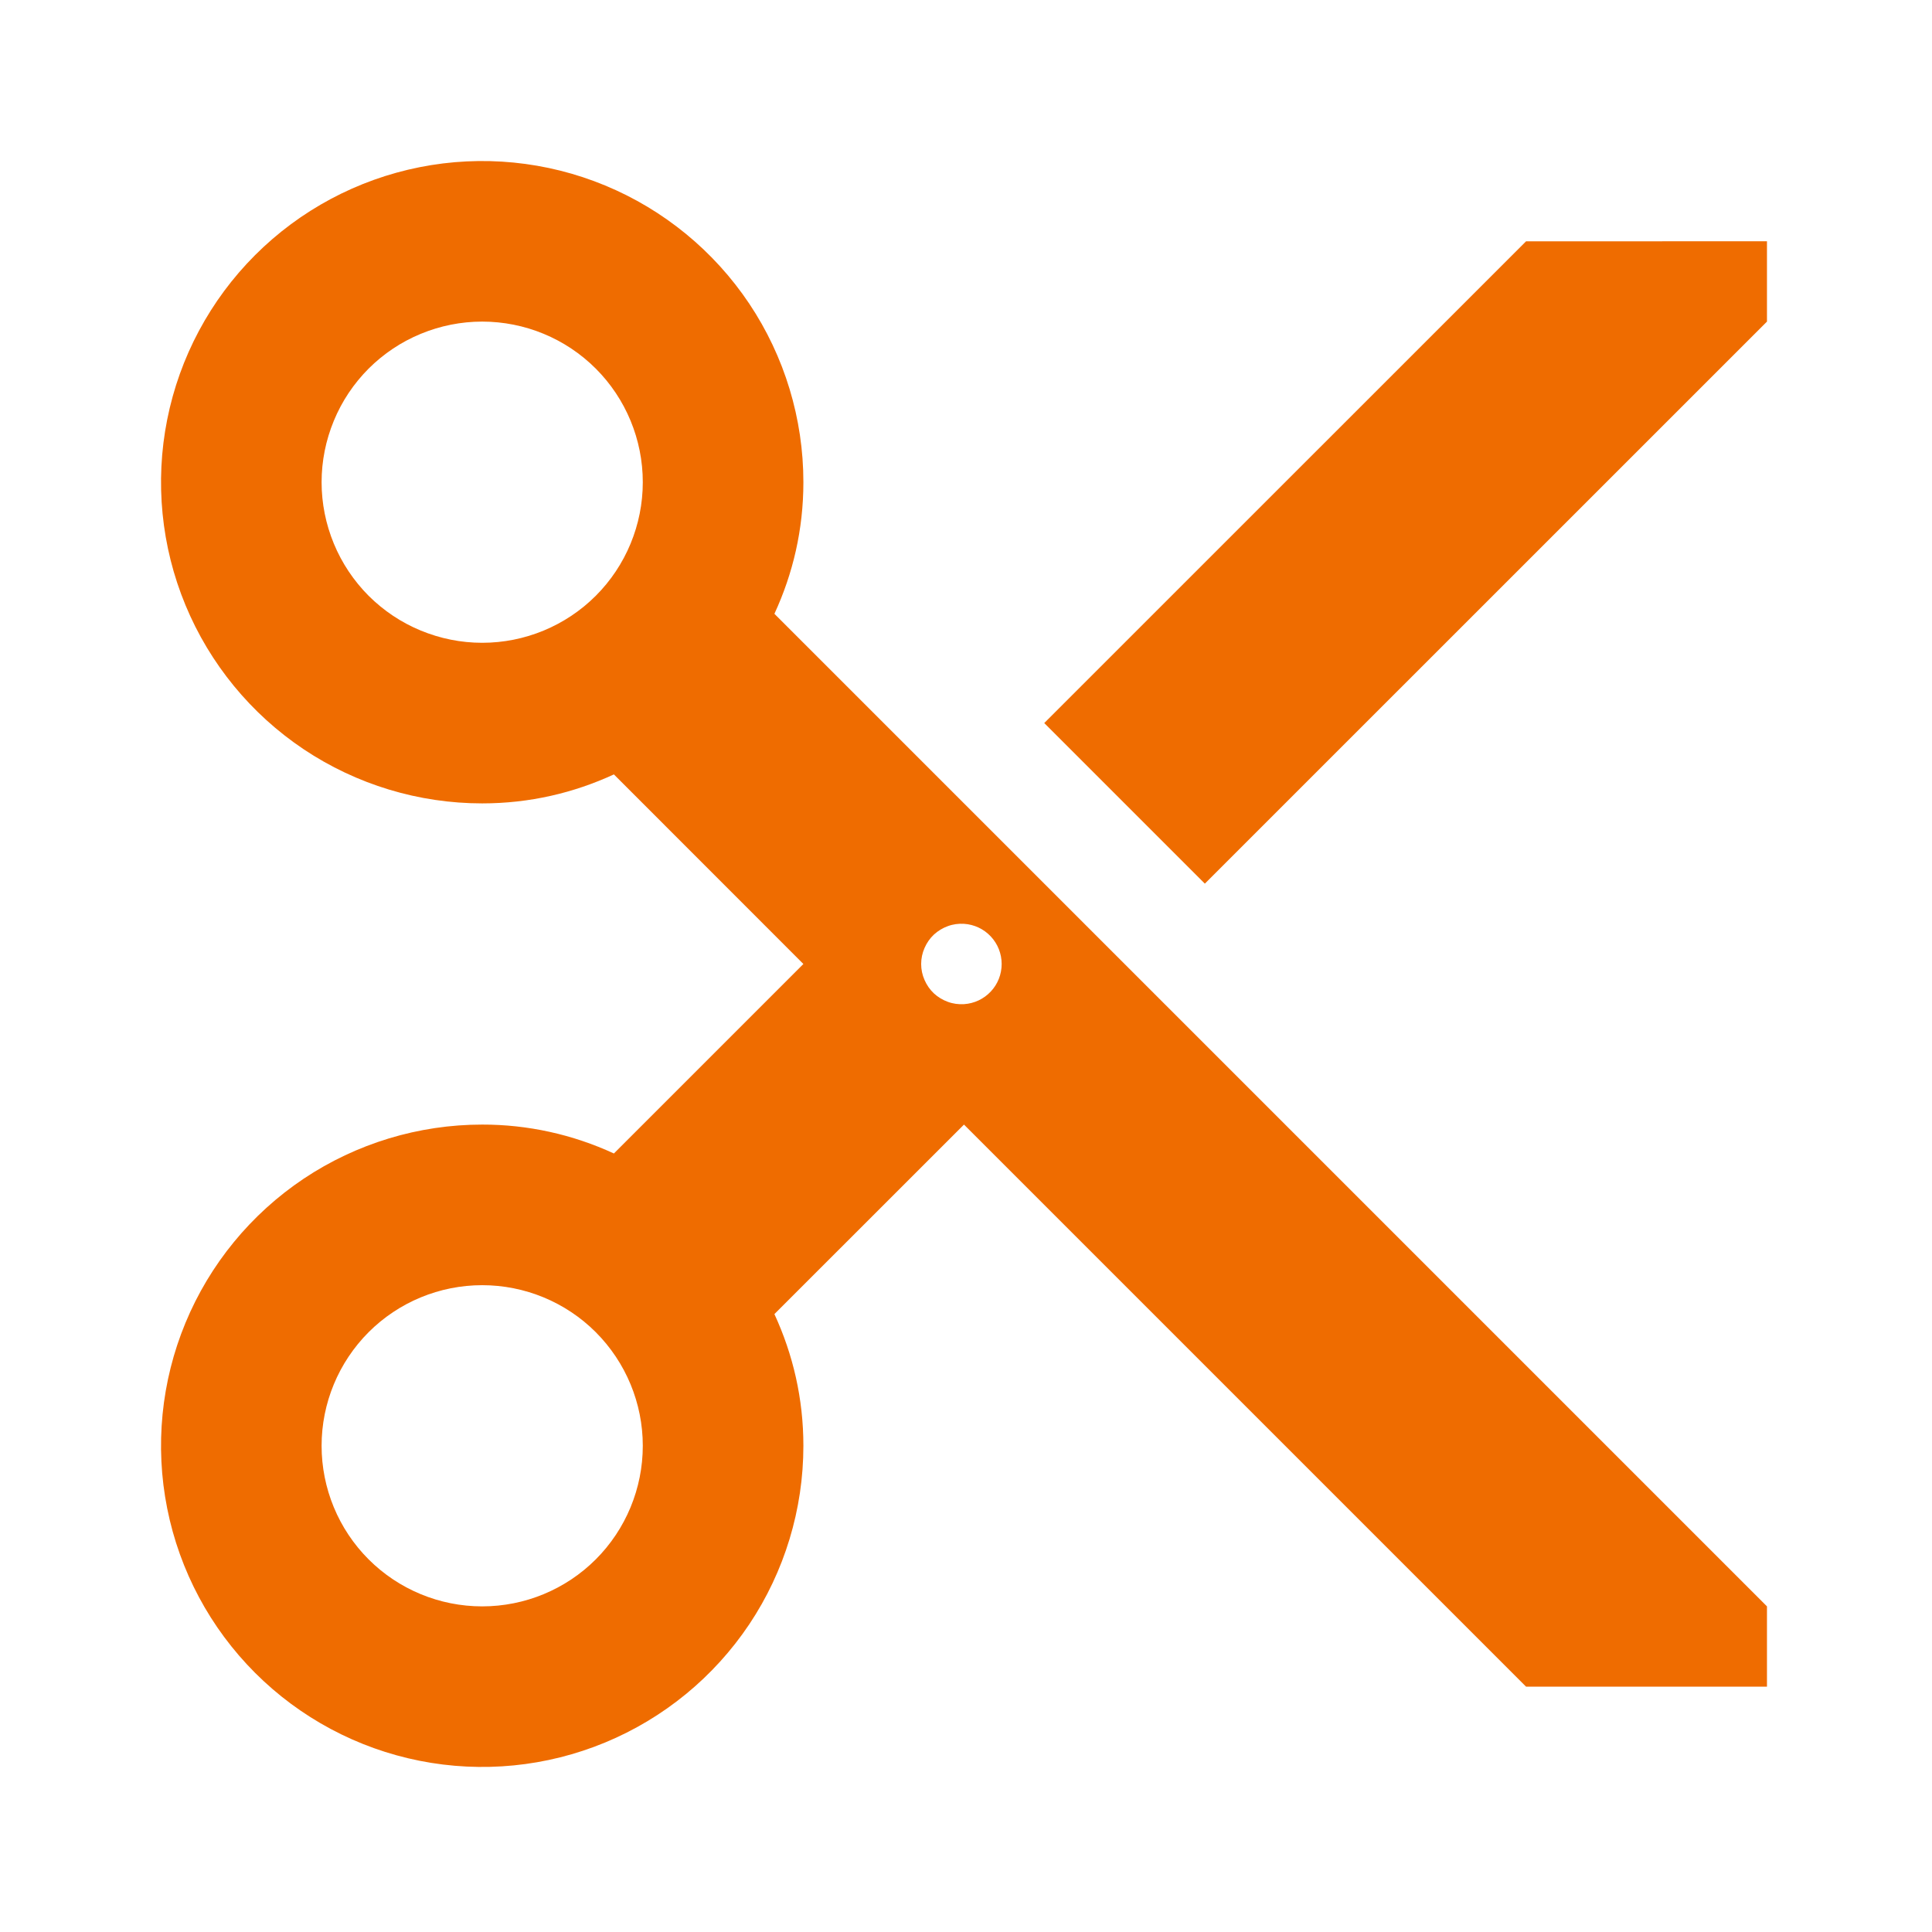 <svg viewBox="0 0 24 24" xmlns="http://www.w3.org/2000/svg">
  <path
    d="M18.957 2.998L12.972 8.982L14.967 10.977L21.95 3.995V2.997M11.975 12.474C11.907 12.478 11.838 12.469 11.774 12.445C11.71 12.422 11.651 12.386 11.601 12.34C11.551 12.293 11.512 12.236 11.485 12.174C11.457 12.111 11.443 12.043 11.443 11.975C11.443 11.907 11.457 11.839 11.485 11.776C11.512 11.714 11.551 11.657 11.601 11.61C11.651 11.564 11.71 11.528 11.774 11.505C11.838 11.481 11.907 11.472 11.975 11.476C12.102 11.484 12.221 11.54 12.308 11.633C12.395 11.726 12.443 11.848 12.443 11.975C12.443 12.102 12.395 12.225 12.308 12.317C12.221 12.41 12.102 12.466 11.975 12.474ZM5.99 19.955C5.461 19.955 4.953 19.745 4.579 19.371C4.205 18.997 3.995 18.489 3.995 17.96C3.995 17.431 4.205 16.924 4.579 16.549C4.953 16.175 5.461 15.965 5.99 15.965C6.519 15.965 7.027 16.175 7.401 16.549C7.775 16.924 7.985 17.431 7.985 17.96C7.985 18.489 7.775 18.997 7.401 19.371C7.027 19.745 6.519 19.955 5.99 19.955ZM5.99 7.985C5.728 7.985 5.469 7.933 5.227 7.833C4.984 7.733 4.765 7.586 4.579 7.401C4.394 7.215 4.247 6.995 4.147 6.753C4.047 6.511 3.995 6.252 3.995 5.99C3.995 5.728 4.047 5.469 4.147 5.227C4.247 4.984 4.394 4.765 4.579 4.579C4.765 4.394 4.984 4.247 5.227 4.147C5.469 4.047 5.728 3.995 5.99 3.995C6.519 3.995 7.027 4.205 7.401 4.579C7.775 4.953 7.985 5.461 7.985 5.99C7.985 6.519 7.775 7.027 7.401 7.401C7.027 7.775 6.519 7.985 5.99 7.985ZM9.62 7.625C9.85 7.127 9.98 6.579 9.98 5.99C9.98 5.201 9.746 4.429 9.308 3.773C8.869 3.117 8.246 2.606 7.517 2.304C6.788 2.002 5.986 1.923 5.212 2.077C4.438 2.231 3.727 2.611 3.169 3.169C2.611 3.727 2.231 4.438 2.077 5.212C1.923 5.986 2.002 6.788 2.304 7.517C2.606 8.246 3.117 8.869 3.773 9.308C4.429 9.746 5.201 9.98 5.99 9.98C6.579 9.98 7.127 9.85 7.626 9.62L9.98 11.975L7.626 14.329C7.113 14.092 6.555 13.969 5.99 13.97C5.201 13.97 4.429 14.204 3.773 14.642C3.117 15.081 2.606 15.704 2.304 16.433C2.002 17.162 1.923 17.964 2.077 18.738C2.231 19.512 2.611 20.223 3.169 20.781C3.727 21.339 4.438 21.719 5.212 21.873C5.986 22.027 6.788 21.948 7.517 21.646C8.246 21.344 8.869 20.833 9.308 20.177C9.746 19.521 9.98 18.749 9.98 17.96C9.98 17.372 9.85 16.823 9.62 16.324L11.975 13.97L18.957 20.952H21.95V19.955L9.62 7.625Z"
    fill="#EF6C00"
  />
</svg>
